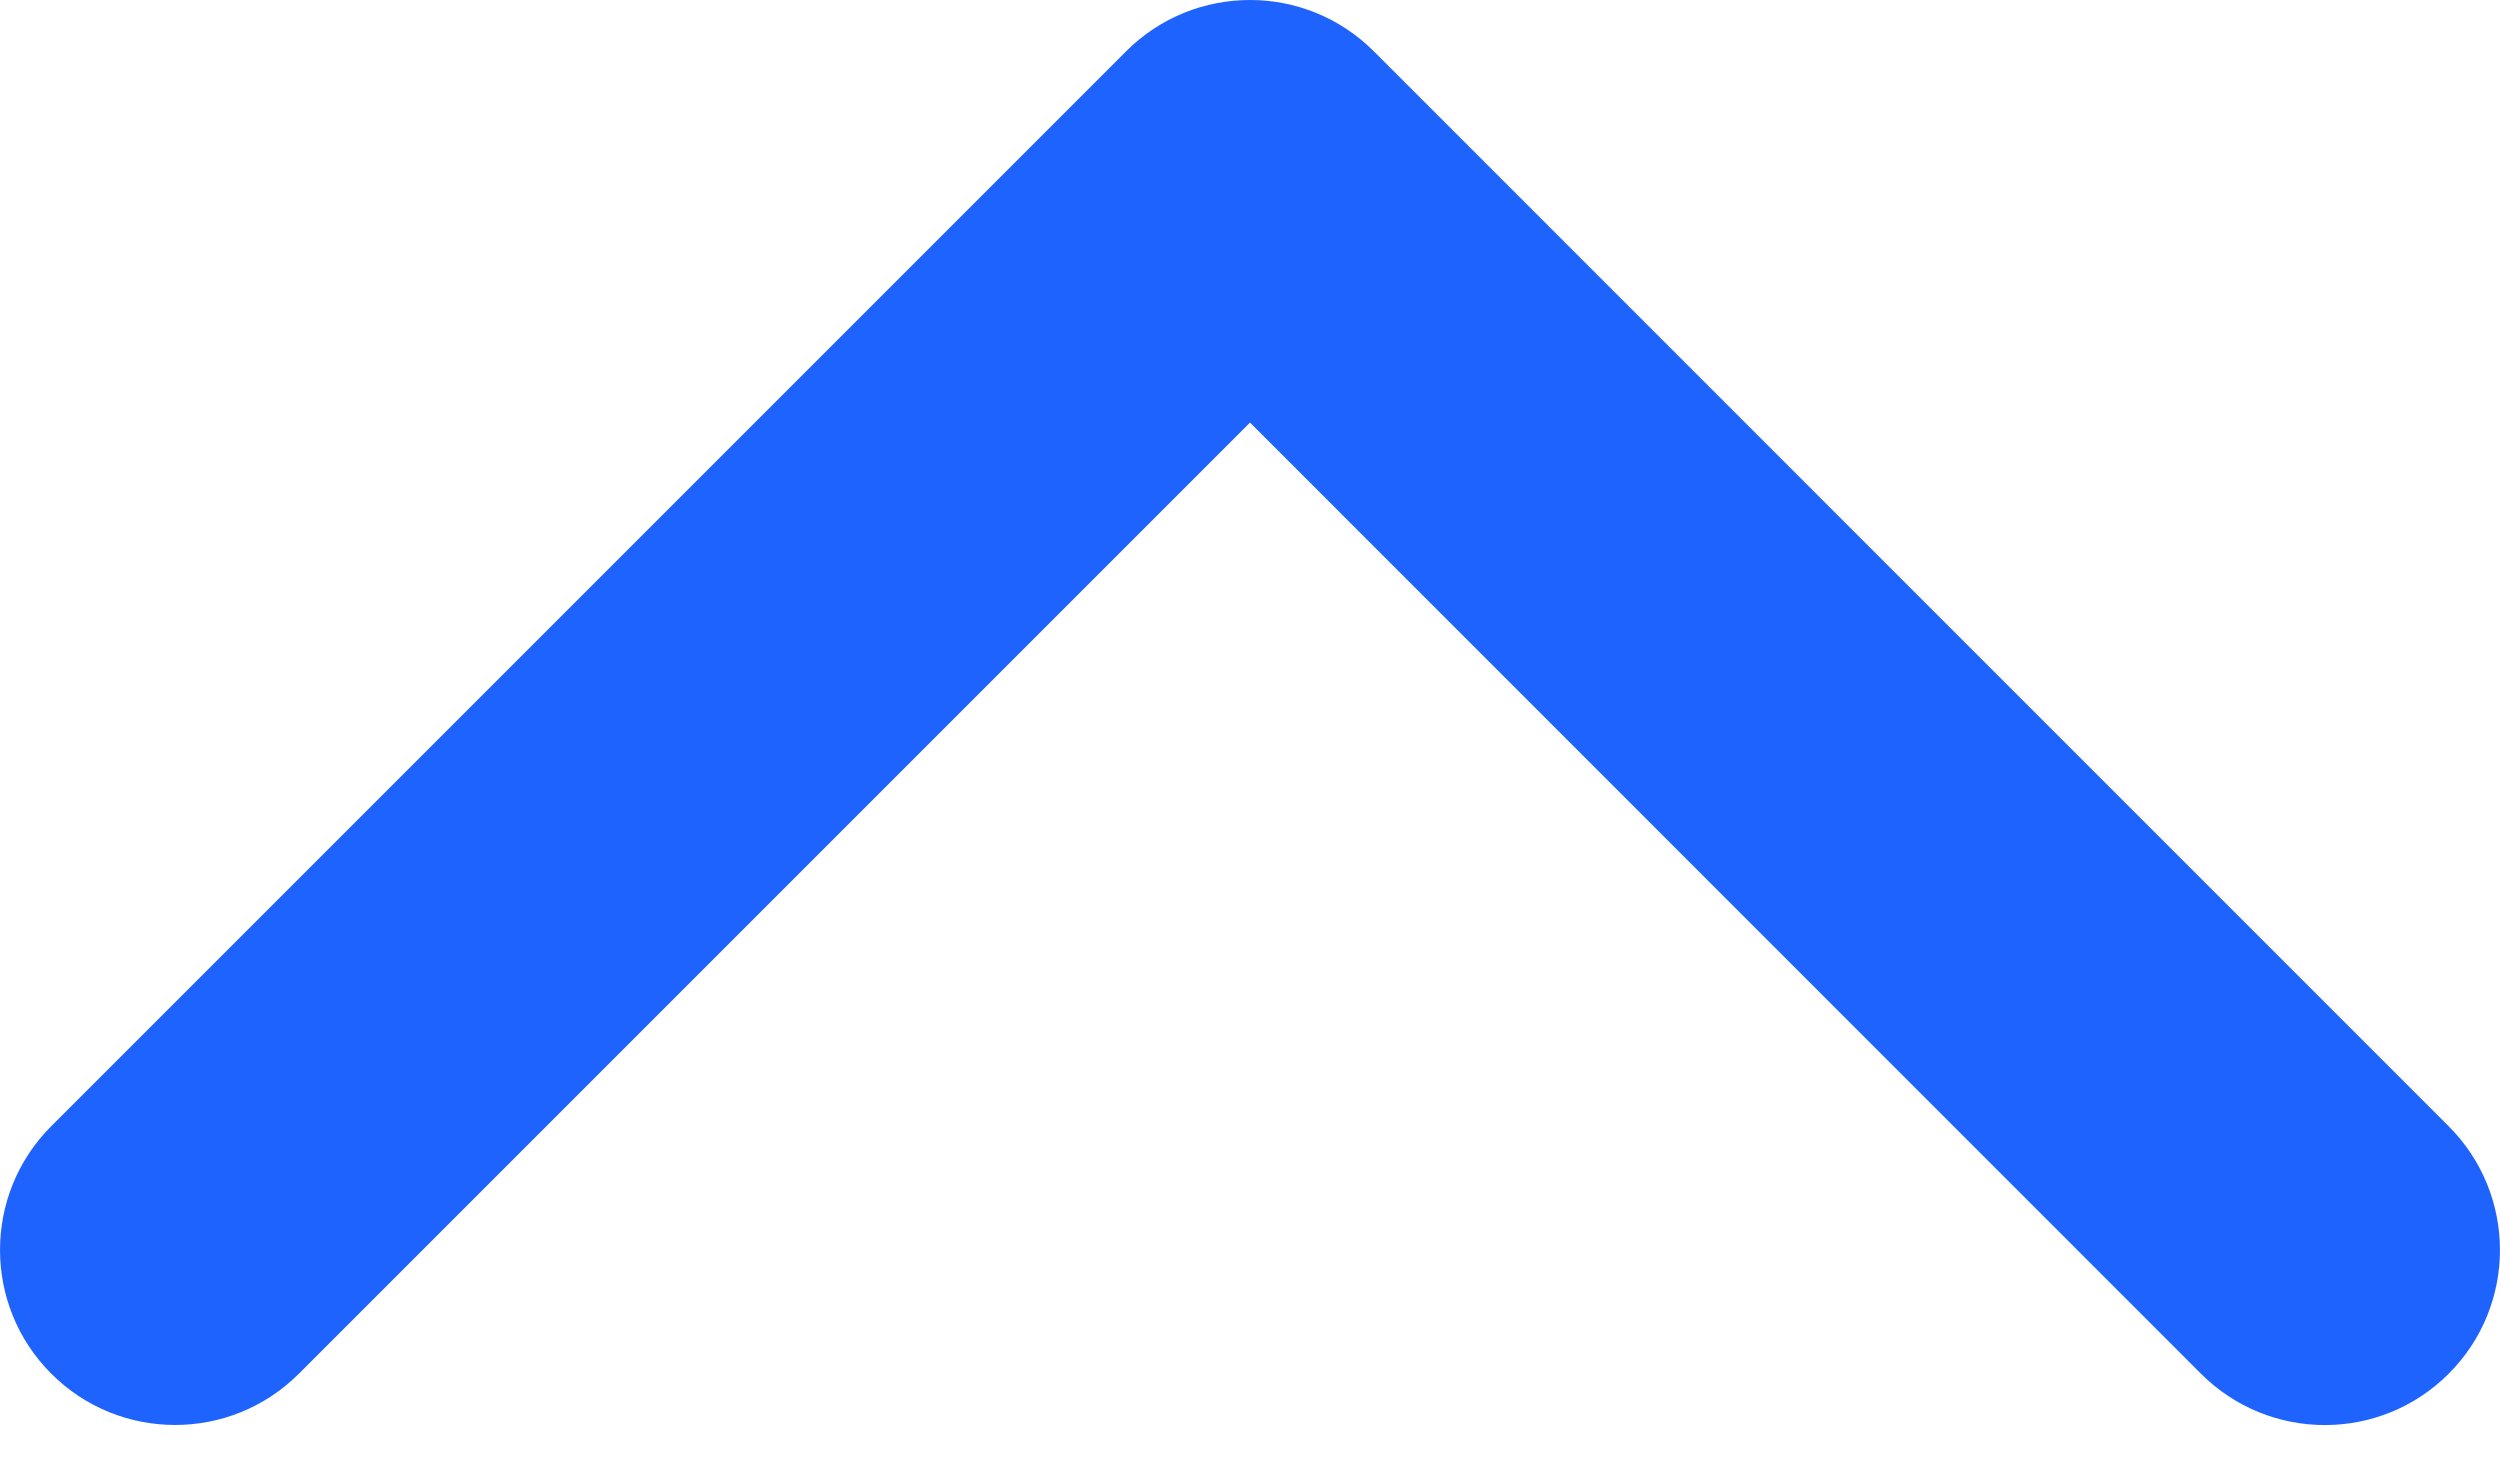 <svg width="29" height="17" viewBox="0 0 29 17" fill="none" xmlns="http://www.w3.org/2000/svg">
    <path d="M14.5 -3.94146e-05C15.019 -3.93691e-05 15.539 0.198 15.935 0.594L28.404 13.064C29.198 13.857 29.198 15.143 28.404 15.936C27.611 16.729 26.326 16.729 25.532 15.936L14.5 4.902L3.467 15.935C2.674 16.728 1.388 16.728 0.595 15.935C-0.198 15.143 -0.198 13.856 0.595 13.063L13.064 0.594C13.46 0.198 13.98 -3.946e-05 14.5 -3.94146e-05Z" fill="#1F63FF"/>
</svg>
